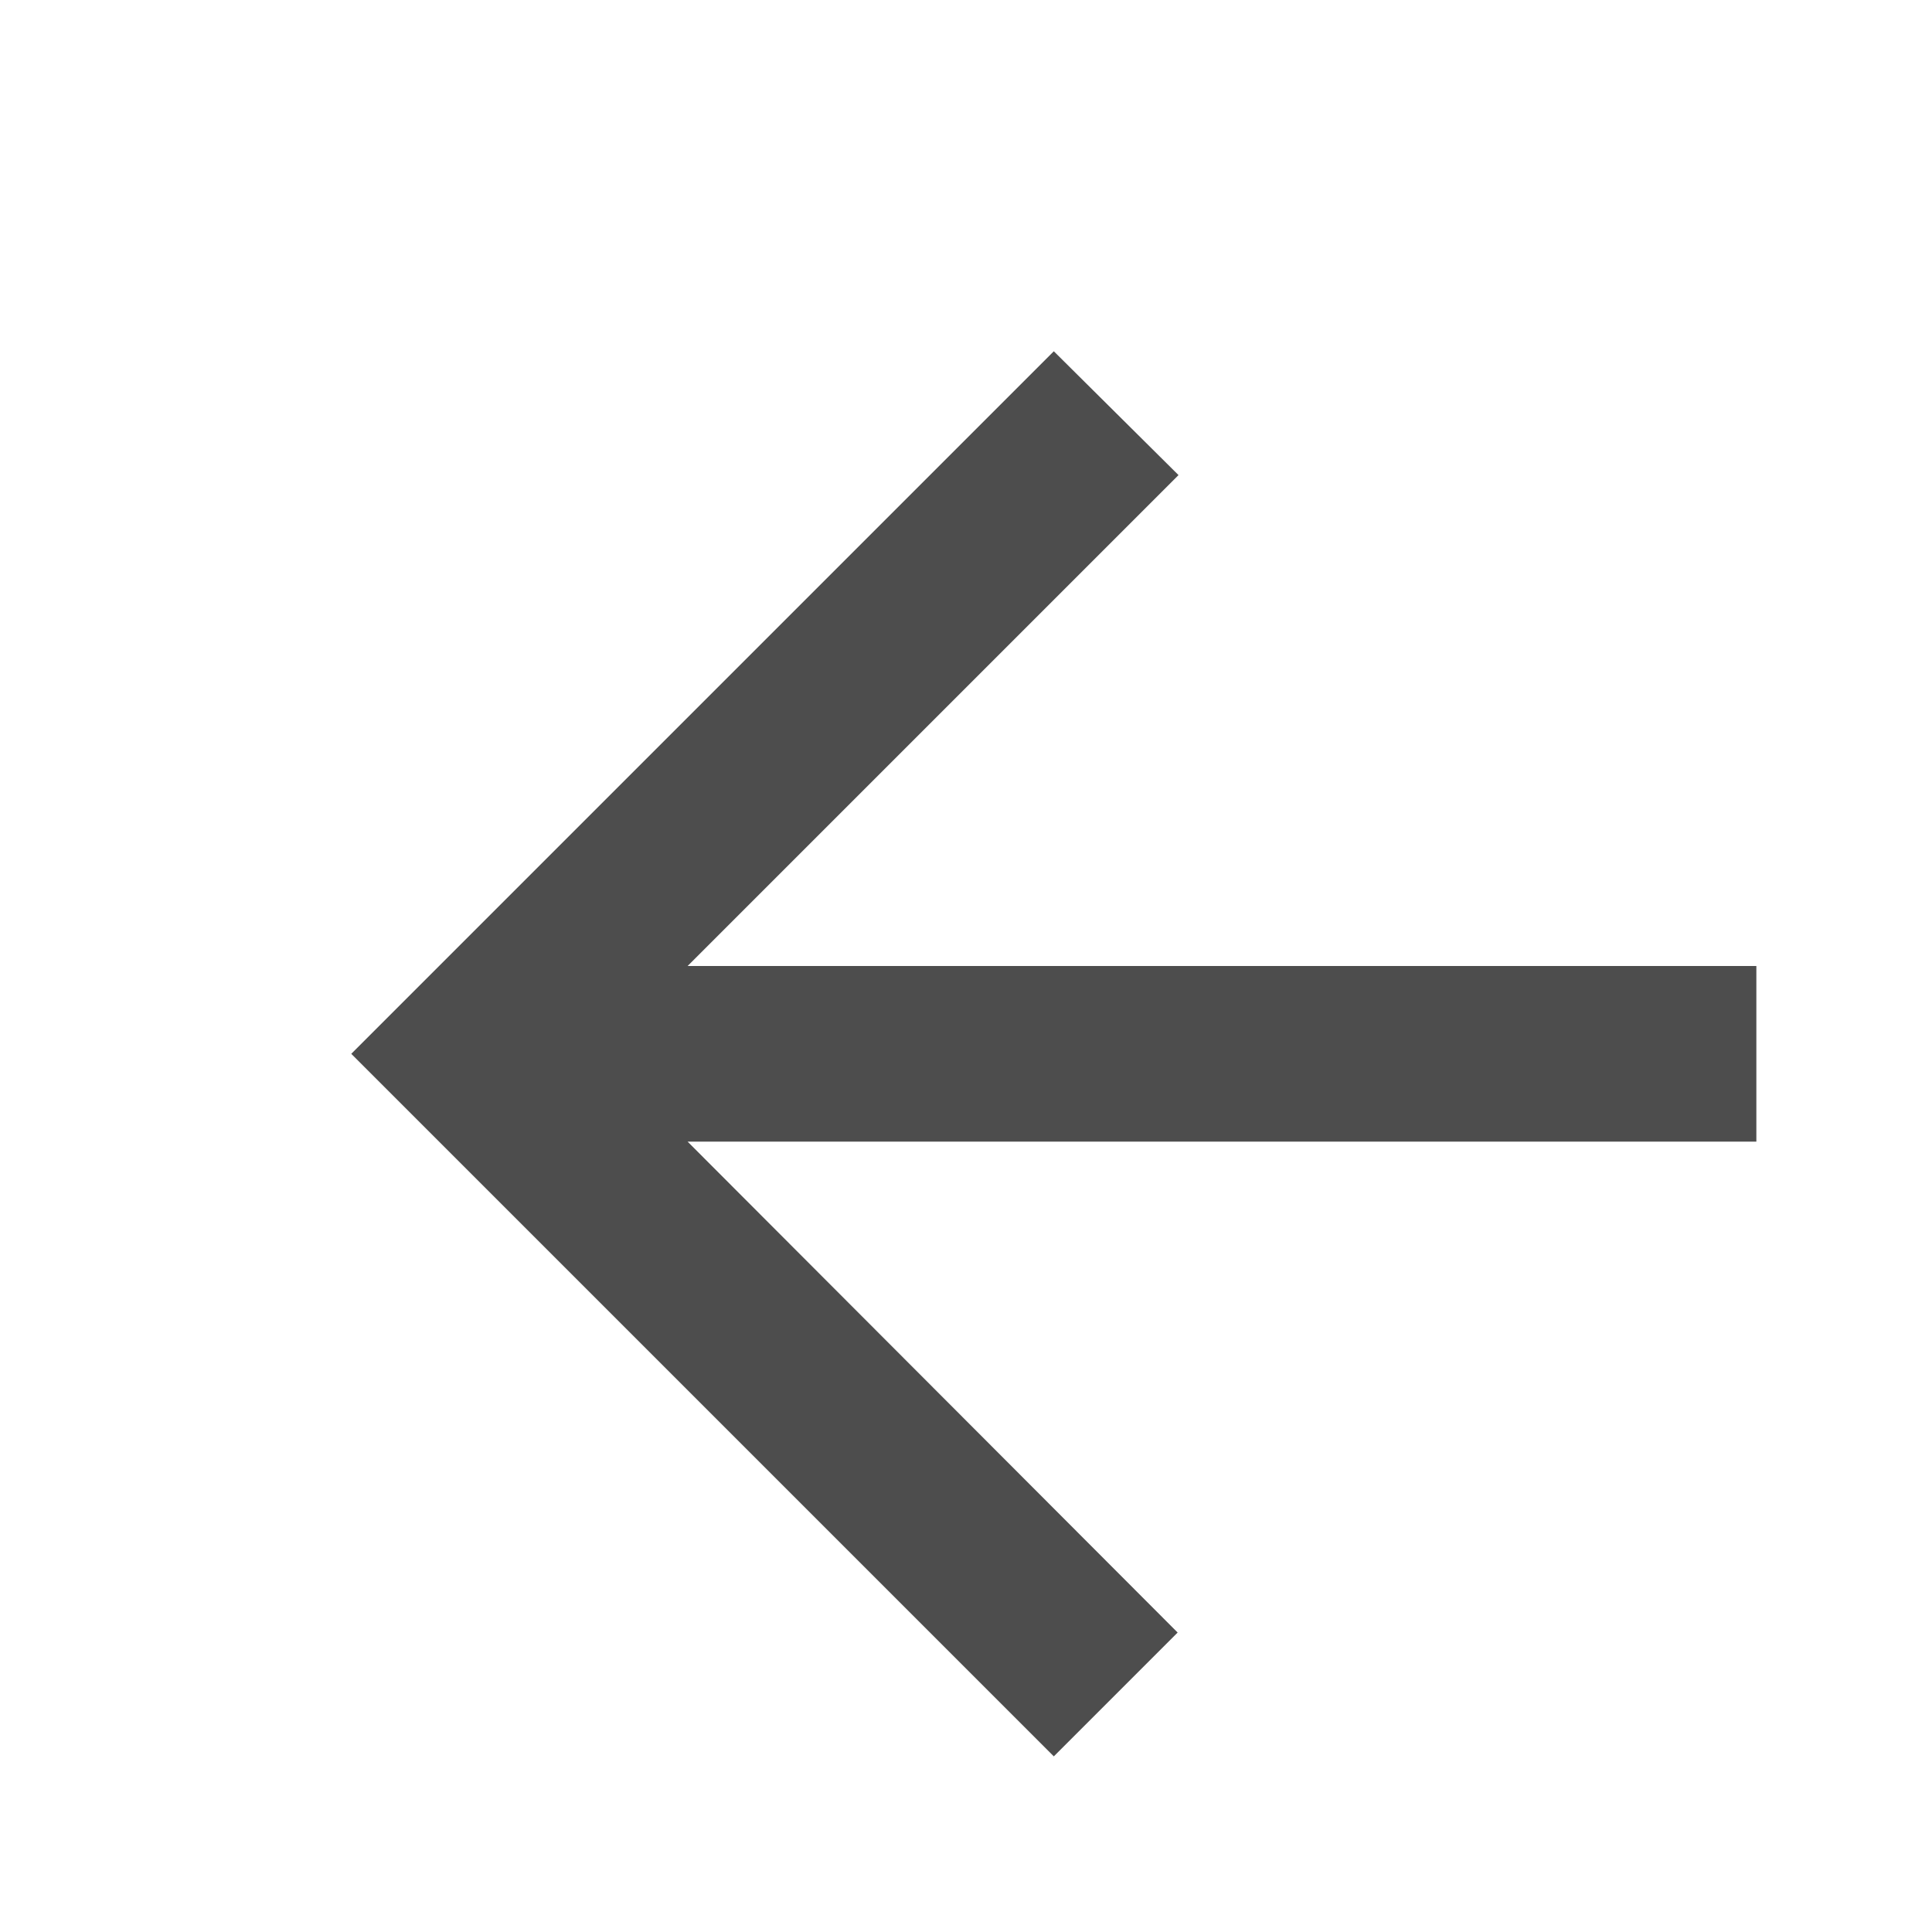 <svg xmlns="http://www.w3.org/2000/svg" width="24" height="24" viewBox="0 0 22 22">
    <path d="M0 0h24v24H0z" fill="none"/>
    <path d="M20 11H7.83l5.59-5.59L12 4l-8 8 8 8 1.41-1.41L7.83 13H20v-2z" fill="#4d4d4d"/>
</svg>
